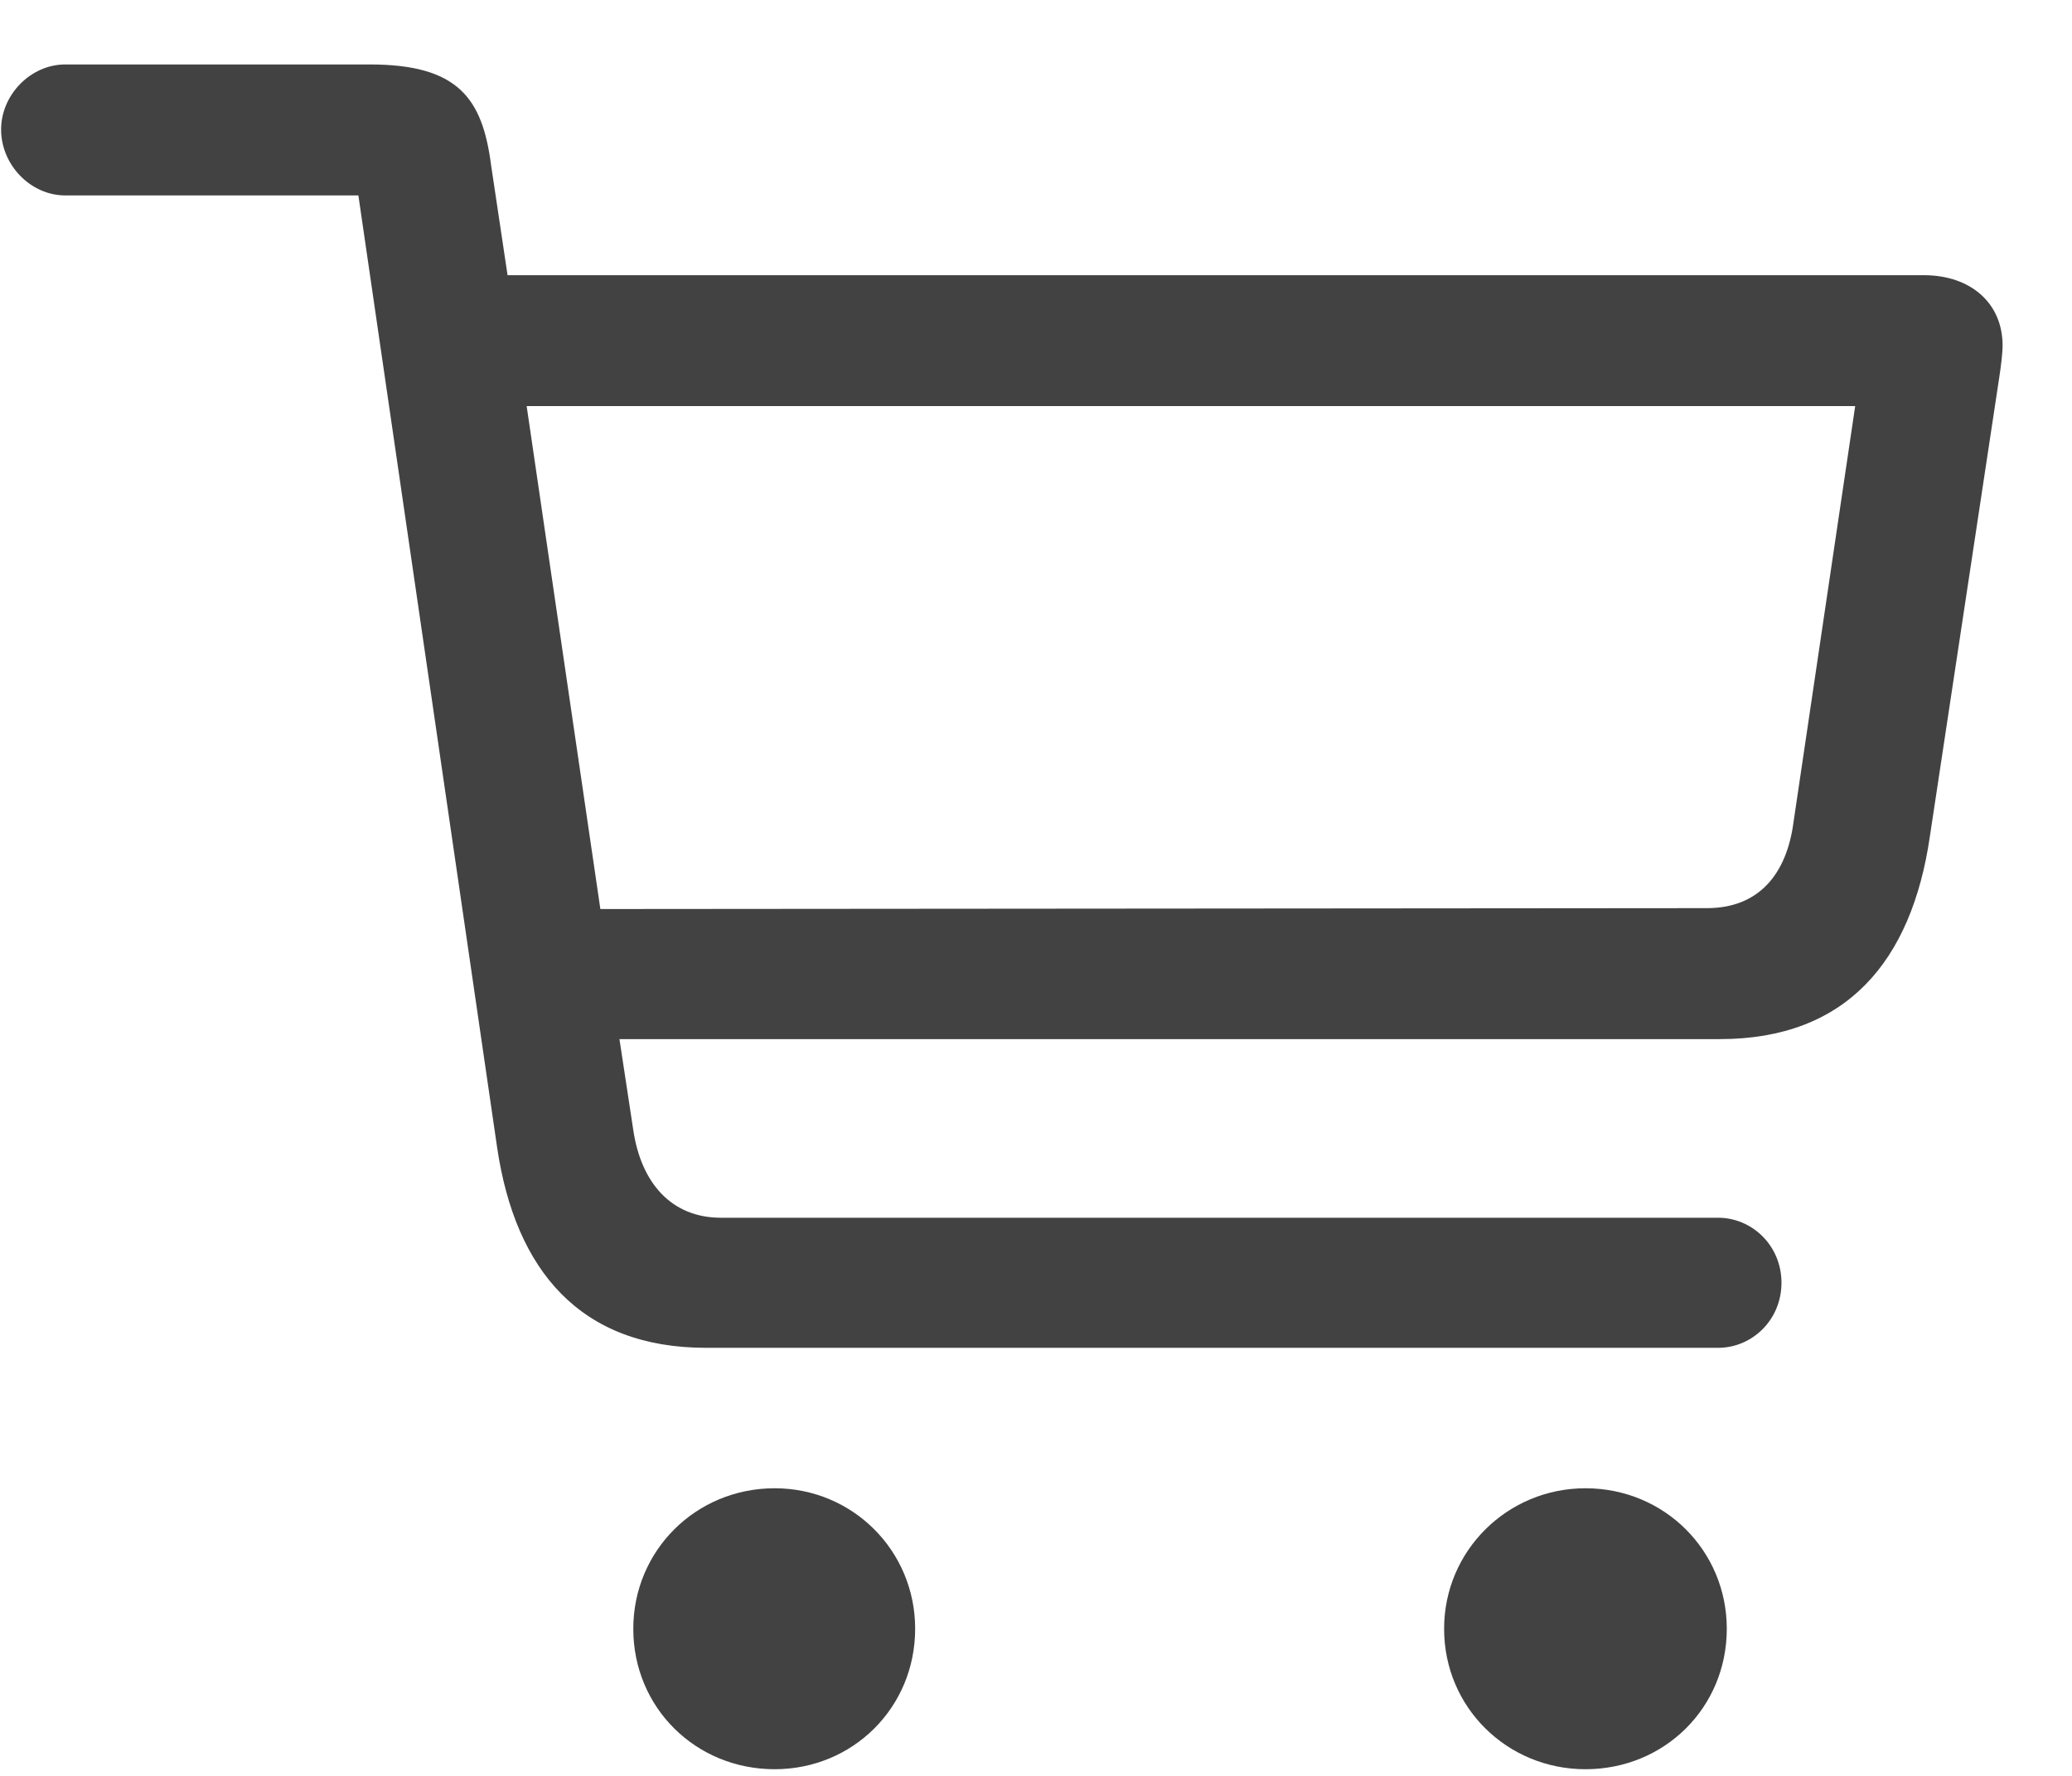 <svg width="28" height="24" viewBox="0 0 28 24" fill="none" xmlns="http://www.w3.org/2000/svg">
<path d="M9.543 18.215H23.218C23.675 18.215 24.074 17.84 24.074 17.336C24.074 16.832 23.675 16.457 23.218 16.457H9.742C9.074 16.457 8.664 15.988 8.558 15.273L8.371 14.043H23.242C24.953 14.043 25.832 12.988 26.078 11.312L27.015 5.113C27.039 4.961 27.062 4.773 27.062 4.668C27.062 4.105 26.64 3.719 25.996 3.719H6.859L6.636 2.23C6.519 1.328 6.191 0.871 4.996 0.871H0.882C0.414 0.871 0.015 1.281 0.015 1.75C0.015 2.23 0.414 2.641 0.882 2.641H4.843L6.718 15.508C6.964 17.172 7.843 18.215 9.543 18.215ZM25.07 5.488L24.238 11.102C24.144 11.828 23.757 12.273 23.066 12.273L8.113 12.285L7.117 5.488H25.07ZM10.468 23.91C11.523 23.91 12.367 23.078 12.367 22.012C12.367 20.957 11.523 20.113 10.468 20.113C9.402 20.113 8.558 20.957 8.558 22.012C8.558 23.078 9.402 23.91 10.468 23.91ZM21.425 23.91C22.492 23.91 23.335 23.078 23.335 22.012C23.335 20.957 22.492 20.113 21.425 20.113C20.371 20.113 19.515 20.957 19.515 22.012C19.515 23.078 20.371 23.91 21.425 23.91Z" fill="#424242"/>
</svg>
